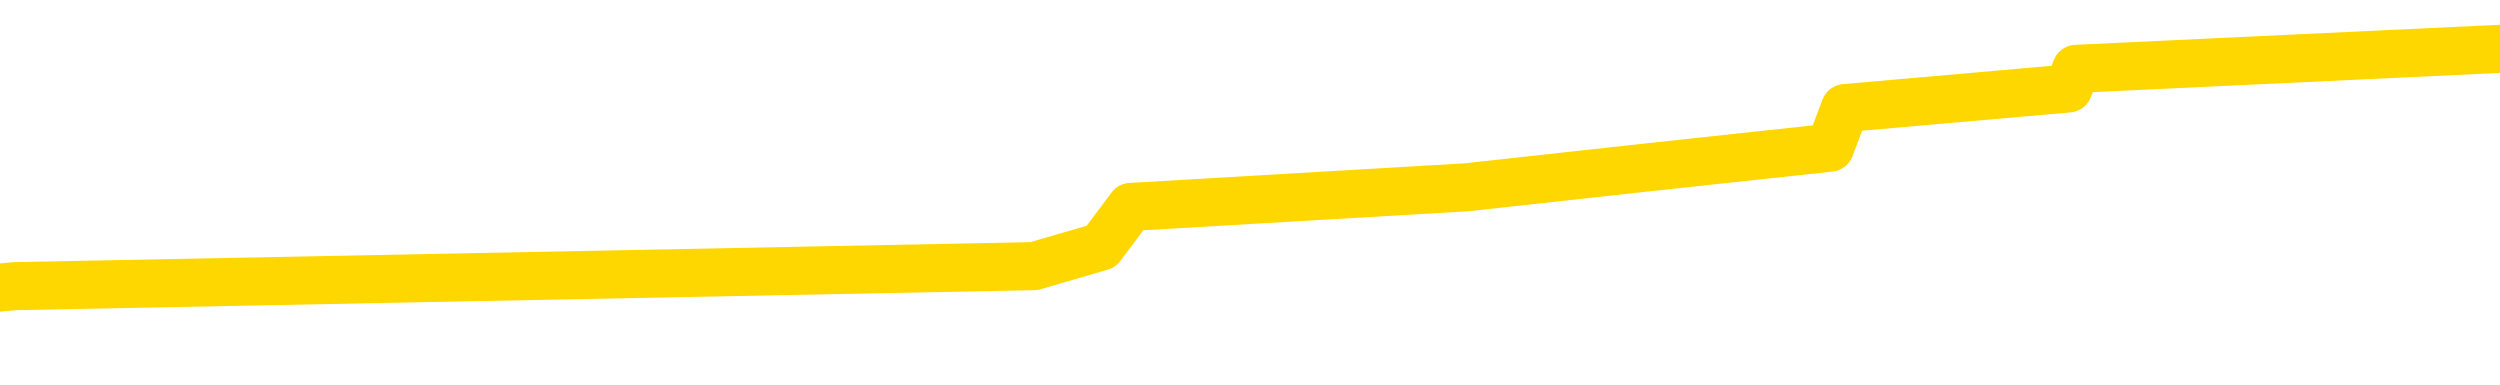 <svg xmlns="http://www.w3.org/2000/svg" version="1.1" viewBox="0 0 6500 1000">
	<path fill="none" stroke="gold" stroke-width="125" stroke-linecap="round" stroke-linejoin="round" d="M0 156316  L-1114011 156316 L-1113826 156265 L-1113336 156162 L-1113043 156111 L-1112731 156008 L-1112497 155957 L-1112444 155854 L-1112384 155751 L-1112231 155700 L-1112191 155597 L-1112058 155546 L-1111765 155495 L-1111225 155495 L-1110615 155443 L-1110567 155443 L-1109927 155392 L-1109893 155392 L-1109368 155392 L-1109235 155341 L-1108845 155238 L-1108517 155135 L-1108400 155032 L-1108188 154930 L-1107471 154930 L-1106901 154878 L-1106794 154878 L-1106620 154827 L-1106398 154724 L-1105997 154673 L-1105971 154570 L-1105043 154467 L-1104956 154365 L-1104873 154262 L-1104803 154159 L-1104506 154108 L-1104354 154005 L-1102464 154057 L-1102363 154057 L-1102101 154057 L-1101807 154108 L-1101666 154005 L-1101417 154005 L-1101381 153954 L-1101223 153902 L-1100759 153800 L-1100506 153748 L-1100294 153646 L-1100043 153594 L-1099694 153543 L-1098767 153440 L-1098673 153337 L-1098262 153286 L-1097091 153183 L-1095902 153132 L-1095810 153029 L-1095783 152927 L-1095516 152824 L-1095218 152721 L-1095089 152618 L-1095051 152516 L-1094237 152516 L-1093853 152567 L-1092792 152618 L-1092731 152618 L-1092466 153646 L-1091995 154621 L-1091802 155597 L-1091539 156573 L-1091202 156522 L-1091066 156470 L-1090611 156419 L-1089867 156368 L-1089850 156316 L-1089685 156214 L-1089616 156214 L-1089100 156162 L-1088072 156162 L-1087875 156111 L-1087387 156060 L-1087025 156008 L-1086616 156008 L-1086231 156060 L-1084527 156060 L-1084429 156060 L-1084357 156060 L-1084296 156060 L-1084112 156008 L-1083775 156008 L-1083135 155957 L-1083058 155906 L-1082996 155906 L-1082810 155854 L-1082730 155854 L-1082553 155803 L-1082534 155751 L-1082304 155751 L-1081916 155700 L-1081027 155700 L-1080988 155649 L-1080900 155597 L-1080872 155495 L-1079864 155443 L-1079714 155341 L-1079690 155289 L-1079557 155238 L-1079518 155186 L-1078259 155135 L-1078201 155135 L-1077662 155084 L-1077609 155084 L-1077563 155084 L-1077167 155032 L-1077028 154981 L-1076828 154930 L-1076681 154930 L-1076517 154930 L-1076240 154981 L-1075881 154981 L-1075329 154930 L-1074684 154878 L-1074425 154776 L-1074271 154724 L-1073870 154673 L-1073830 154621 L-1073710 154570 L-1073648 154621 L-1073634 154621 L-1073540 154621 L-1073247 154570 L-1073096 154365 L-1072765 154262 L-1072688 154159 L-1072612 154108 L-1072385 153954 L-1072319 153851 L-1072091 153748 L-1072038 153646 L-1071874 153594 L-1070868 153543 L-1070685 153492 L-1070134 153440 L-1069741 153337 L-1069343 153286 L-1068493 153183 L-1068415 153132 L-1067836 153081 L-1067394 153081 L-1067153 153029 L-1066996 153029 L-1066595 152927 L-1066575 152927 L-1066130 152875 L-1065724 152824 L-1065589 152721 L-1065413 152618 L-1065277 152516 L-1065027 152413 L-1064027 152362 L-1063945 152310 L-1063809 152259 L-1063771 152208 L-1062881 152156 L-1062665 152105 L-1062222 152053 L-1062104 152002 L-1062048 151951 L-1061371 151951 L-1061271 151899 L-1061242 151899 L-1059901 151848 L-1059495 151797 L-1059455 151745 L-1058527 151694 L-1058429 151643 L-1058296 151591 L-1057892 151540 L-1057865 151488 L-1057772 151437 L-1057556 151386 L-1057145 151283 L-1055991 151180 L-1055700 151078 L-1055671 150975 L-1055063 150923 L-1054813 150821 L-1054793 150769 L-1053864 150718 L-1053812 150615 L-1053690 150564 L-1053673 150461 L-1053517 150410 L-1053341 150307 L-1053205 150256 L-1053148 150204 L-1053040 150153 L-1052955 150102 L-1052722 150050 L-1052647 149999 L-1052338 149948 L-1052221 149896 L-1052051 149845 L-1051960 149794 L-1051857 149794 L-1051834 149742 L-1051757 149742 L-1051659 149639 L-1051292 149588 L-1051187 149537 L-1050684 149485 L-1050232 149434 L-1050194 149383 L-1050170 149331 L-1050129 149280 L-1050000 149229 L-1049899 149177 L-1049458 149126 L-1049176 149074 L-1048583 149023 L-1048453 148972 L-1048179 148869 L-1048026 148818 L-1047873 148766 L-1047788 148664 L-1047710 148612 L-1047524 148561 L-1047473 148561 L-1047446 148510 L-1047366 148458 L-1047343 148407 L-1047060 148304 L-1046456 148201 L-1045460 148150 L-1045162 148099 L-1044429 148047 L-1044184 147996 L-1044094 147945 L-1043517 147893 L-1042818 147842 L-1042066 147790 L-1041748 147739 L-1041365 147636 L-1041288 147585 L-1040653 147534 L-1040468 147482 L-1040380 147482 L-1040251 147482 L-1039938 147431 L-1039888 147380 L-1039746 147328 L-1039725 147277 L-1038757 147225 L-1038211 147174 L-1037733 147174 L-1037672 147174 L-1037349 147174 L-1037327 147123 L-1037265 147123 L-1037055 147071 L-1036978 147020 L-1036923 146969 L-1036901 146917 L-1036861 146866 L-1036846 146815 L-1036088 146763 L-1036072 146712 L-1035273 146661 L-1035120 146609 L-1034215 146558 L-1033709 146506 L-1033479 146404 L-1033438 146404 L-1033323 146352 L-1033146 146301 L-1032392 146352 L-1032257 146301 L-1032093 146250 L-1031775 146198 L-1031599 146096 L-1030577 145993 L-1030553 145890 L-1030302 145839 L-1030089 145736 L-1029455 145685 L-1029217 145582 L-1029185 145479 L-1029007 145376 L-1028926 145274 L-1028837 145222 L-1028772 145120 L-1028332 145017 L-1028309 144966 L-1027768 144914 L-1027512 144863 L-1027017 144812 L-1026140 144760 L-1026103 144709 L-1026050 144657 L-1026009 144606 L-1025892 144555 L-1025616 144503 L-1025408 144401 L-1025211 144298 L-1025188 144195 L-1025138 144092 L-1025098 144041 L-1025021 143990 L-1024423 143887 L-1024363 143836 L-1024260 143784 L-1024105 143733 L-1023473 143682 L-1022793 143630 L-1022490 143527 L-1022143 143476 L-1021945 143425 L-1021897 143322 L-1021577 143271 L-1020949 143219 L-1020803 143168 L-1020766 143117 L-1020708 143065 L-1020632 142963 L-1020390 142963 L-1020302 142911 L-1020208 142860 L-1019914 142808 L-1019780 142757 L-1019720 142706 L-1019683 142603 L-1019411 142603 L-1018405 142552 L-1018229 142500 L-1018178 142500 L-1017886 142449 L-1017693 142346 L-1017360 142295 L-1016854 142243 L-1016292 142141 L-1016277 142038 L-1016260 141987 L-1016160 141884 L-1016045 141781 L-1016006 141678 L-1015968 141627 L-1015903 141627 L-1015875 141576 L-1015736 141627 L-1015443 141627 L-1015393 141627 L-1015288 141627 L-1015023 141576 L-1014558 141524 L-1014414 141524 L-1014359 141422 L-1014302 141370 L-1014111 141319 L-1013746 141268 L-1013531 141268 L-1013337 141268 L-1013279 141268 L-1013220 141165 L-1013066 141114 L-1012796 141062 L-1012366 141319 L-1012351 141319 L-1012274 141268 L-1012210 141216 L-1012080 140857 L-1012057 140805 L-1011773 140754 L-1011725 140703 L-1011670 140651 L-1011208 140600 L-1011169 140600 L-1011129 140549 L-1010938 140497 L-1010458 140446 L-1009971 140394 L-1009954 140343 L-1009916 140292 L-1009660 140240 L-1009582 140138 L-1009353 140086 L-1009337 139984 L-1009042 139881 L-1008600 139829 L-1008153 139778 L-1007648 139727 L-1007495 139675 L-1007208 139624 L-1007168 139521 L-1006837 139470 L-1006615 139419 L-1006098 139316 L-1006022 139265 L-1005774 139162 L-1005580 139059 L-1005520 139008 L-1004743 138956 L-1004669 138956 L-1004439 138905 L-1004422 138905 L-1004360 138854 L-1004165 138802 L-1003701 138802 L-1003677 138751 L-1003548 138751 L-1002247 138751 L-1002230 138751 L-1002153 138700 L-1002059 138700 L-1001842 138700 L-1001690 138648 L-1001512 138700 L-1001458 138751 L-1001171 138802 L-1001131 138802 L-1000761 138802 L-1000321 138802 L-1000138 138802 L-999817 138751 L-999522 138751 L-999076 138648 L-999004 138597 L-998542 138494 L-998104 138443 L-997922 138391 L-996468 138289 L-996336 138237 L-995879 138135 L-995653 138083 L-995266 137980 L-994750 137878 L-993796 137775 L-993001 137672 L-992327 137621 L-991901 137518 L-991590 137467 L-991360 137313 L-990677 137159 L-990664 137005 L-990454 136799 L-990432 136748 L-990258 136645 L-989308 136594 L-989040 136491 L-988224 136440 L-987914 136337 L-987876 136286 L-987819 136183 L-987202 136131 L-986564 136029 L-984938 135977 L-984264 135926 L-983622 135926 L-983545 135926 L-983488 135926 L-983453 135926 L-983424 135875 L-983312 135772 L-983295 135721 L-983272 135669 L-983118 135618 L-983065 135515 L-982987 135464 L-982868 135412 L-982770 135361 L-982653 135310 L-982383 135207 L-982113 135156 L-982096 135053 L-981896 135002 L-981749 134899 L-981522 134847 L-981388 134796 L-981080 134745 L-981020 134693 L-980666 134591 L-980318 134539 L-980217 134488 L-980153 134385 L-980093 134334 L-979708 134231 L-979327 134180 L-979223 134128 L-978963 134077 L-978692 133974 L-978533 133923 L-978500 133872 L-978438 133820 L-978297 133769 L-978113 133718 L-978068 133666 L-977780 133666 L-977764 133615 L-977531 133615 L-977470 133563 L-977432 133563 L-976852 133512 L-976718 133461 L-976695 133255 L-976677 132896 L-976659 132485 L-976643 132074 L-976619 131663 L-976603 131355 L-976581 130995 L-976565 130636 L-976542 130430 L-976525 130225 L-976503 130071 L-976486 129968 L-976437 129814 L-976365 129660 L-976331 129403 L-976307 129198 L-976271 128992 L-976230 128787 L-976193 128684 L-976177 128479 L-976153 128325 L-976116 128222 L-976099 128068 L-976076 127965 L-976058 127862 L-976039 127760 L-976023 127657 L-975994 127503 L-975968 127349 L-975923 127297 L-975906 127195 L-975864 127143 L-975816 127041 L-975746 126938 L-975730 126835 L-975714 126732 L-975652 126681 L-975613 126630 L-975574 126578 L-975408 126527 L-975343 126476 L-975327 126424 L-975282 126322 L-975224 126270 L-975011 126219 L-974978 126167 L-974936 126116 L-974858 126065 L-974320 126013 L-974242 125962 L-974138 125859 L-974049 125808 L-973873 125757 L-973522 125705 L-973366 125654 L-972929 125602 L-972772 125551 L-972642 125500 L-971938 125397 L-971737 125346 L-970776 125243 L-970294 125192 L-970195 125192 L-970103 125140 L-969858 125089 L-969785 125038 L-969342 124935 L-969246 124883 L-969231 124832 L-969214 124781 L-969190 124729 L-968724 124678 L-968507 124627 L-968367 124575 L-968073 124524 L-967985 124473 L-967943 124421 L-967914 124370 L-967741 124318 L-967682 124267 L-967606 124216 L-967525 124164 L-967456 124164 L-967146 124113 L-967061 124062 L-966847 124010 L-966812 123959 L-966129 123908 L-966030 123856 L-965825 123805 L-965779 123753 L-965500 123702 L-965438 123651 L-965421 123548 L-965343 123497 L-965035 123394 L-965010 123343 L-964957 123240 L-964934 123189 L-964811 123137 L-964676 123034 L-964431 122983 L-964306 122983 L-963659 122932 L-963643 122932 L-963618 122932 L-963438 122829 L-963362 122778 L-963270 122726 L-962842 122675 L-962426 122624 L-962033 122521 L-961955 122469 L-961936 122418 L-961572 122367 L-961336 122315 L-961108 122264 L-960795 122213 L-960717 122161 L-960636 122059 L-960458 121956 L-960442 121904 L-960177 121802 L-960097 121750 L-959867 121699 L-959641 121648 L-959325 121648 L-959150 121596 L-958789 121596 L-958397 121545 L-958328 121442 L-958264 121391 L-958123 121288 L-958072 121237 L-957970 121134 L-957468 121083 L-957271 121031 L-957024 120980 L-956839 120929 L-956539 120877 L-956463 120826 L-956297 120723 L-955413 120672 L-955384 120569 L-955261 120466 L-954682 120415 L-954604 120364 L-953891 120364 L-953579 120364 L-953366 120364 L-953349 120364 L-952963 120364 L-952438 120261 L-951991 120210 L-951662 120158 L-951509 120107 L-951183 120107 L-951005 120055 L-950923 120055 L-950717 119953 L-950542 119901 L-949613 119850 L-948723 119799 L-948684 119747 L-948456 119747 L-948077 119696 L-947289 119645 L-947055 119593 L-946979 119542 L-946622 119491 L-946050 119388 L-945783 119336 L-945397 119285 L-945293 119285 L-945123 119285 L-944505 119285 L-944293 119285 L-943985 119285 L-943932 119234 L-943805 119182 L-943752 119131 L-943632 119080 L-943296 118977 L-942337 118926 L-942206 118823 L-942004 118771 L-941373 118720 L-941061 118669 L-940647 118617 L-940620 118566 L-940475 118515 L-940055 118463 L-938722 118463 L-938675 118412 L-938547 118309 L-938530 118258 L-937952 118155 L-937746 118104 L-937717 118052 L-937676 118001 L-937618 117950 L-937581 117898 L-937502 117847 L-937360 117796 L-936905 117744 L-936787 117693 L-936502 117642 L-936129 117590 L-936033 117539 L-935706 117487 L-935352 117436 L-935182 117385 L-935134 117333 L-935025 117282 L-934936 117231 L-934908 117179 L-934832 117077 L-934529 117025 L-934495 116922 L-934423 116871 L-934055 116820 L-933720 116768 L-933639 116768 L-933419 116717 L-933248 116666 L-933220 116614 L-932723 116563 L-932174 116460 L-931293 116409 L-931195 116306 L-931118 116255 L-930843 116203 L-930596 116101 L-930522 116049 L-930460 115947 L-930342 115895 L-930299 115844 L-930189 115793 L-930112 115690 L-929412 115638 L-929166 115587 L-929126 115536 L-928970 115484 L-928371 115484 L-928144 115484 L-928052 115484 L-927577 115484 L-926979 115382 L-926460 115330 L-926439 115279 L-926293 115228 L-925973 115228 L-925431 115228 L-925199 115228 L-925029 115228 L-924542 115176 L-924315 115125 L-924230 115073 L-923884 115022 L-923558 115022 L-923035 114971 L-922707 114919 L-922107 114868 L-921909 114765 L-921857 114714 L-921817 114663 L-921535 114611 L-920851 114508 L-920541 114457 L-920516 114354 L-920325 114303 L-920102 114252 L-920016 114200 L-919352 114098 L-919328 114046 L-919106 113944 L-918776 113892 L-918424 113789 L-918219 113738 L-917987 113635 L-917729 113584 L-917539 113481 L-917492 113430 L-917265 113379 L-917230 113327 L-917074 113276 L-916860 113224 L-916686 113173 L-916595 113122 L-916318 113070 L-916074 113019 L-915759 112968 L-915333 112968 L-915295 112968 L-914812 112968 L-914579 112968 L-914367 112916 L-914141 112865 L-913591 112865 L-913344 112814 L-912510 112814 L-912454 112762 L-912432 112711 L-912274 112659 L-911813 112608 L-911772 112557 L-911432 112454 L-911299 112403 L-911076 112351 L-910504 112300 L-910032 112249 L-909837 112197 L-909645 112146 L-909455 112095 L-909353 112043 L-908985 111992 L-908939 111940 L-908857 111889 L-907564 111838 L-907515 111786 L-907247 111786 L-907102 111786 L-906551 111786 L-906434 111735 L-906353 111684 L-905993 111632 L-905770 111581 L-905488 111530 L-905159 111427 L-904651 111375 L-904539 111324 L-904460 111273 L-904296 111221 L-904001 111221 L-903533 111221 L-903336 111273 L-903286 111273 L-902636 111221 L-902514 111170 L-902060 111170 L-902024 111119 L-901556 111067 L-901445 111016 L-901429 110965 L-901213 110965 L-901032 110913 L-900500 110913 L-899470 110913 L-899271 110862 L-898813 110810 L-897864 110708 L-897766 110656 L-897412 110554 L-897351 110502 L-897337 110451 L-897301 110400 L-896932 110348 L-896812 110297 L-896570 110246 L-896406 110194 L-896219 110143 L-896098 110091 L-895027 109989 L-894169 109937 L-893957 109835 L-893860 109783 L-893686 109681 L-893352 109629 L-893280 109578 L-893223 109526 L-893047 109526 L-892659 109475 L-892423 109424 L-892312 109372 L-892195 109321 L-891214 109270 L-891189 109218 L-890594 109116 L-890562 109116 L-890413 109064 L-890129 109013 L-889217 109013 L-888271 109013 L-888118 108961 L-888016 108961 L-887884 108910 L-887741 108859 L-887715 108807 L-887600 108756 L-887382 108705 L-886700 108653 L-886571 108602 L-886268 108551 L-886028 108448 L-885695 108397 L-885056 108345 L-884714 108242 L-884652 108191 L-884497 108191 L-883575 108191 L-883105 108191 L-883061 108191 L-883048 108140 L-883007 108088 L-882985 108037 L-882958 107986 L-882814 107934 L-882392 107883 L-882056 107883 L-881865 107832 L-881437 107832 L-881249 107780 L-880860 107677 L-880326 107626 L-879953 107575 L-879931 107575 L-879681 107523 L-879563 107472 L-879487 107421 L-879352 107369 L-879312 107318 L-879232 107267 L-878838 107215 L-878342 107164 L-878230 107061 L-878057 107010 L-877749 106958 L-877301 106907 L-876978 106856 L-876836 106753 L-876409 106650 L-876255 106548 L-876200 106445 L-875386 106393 L-875367 106342 L-874995 106291 L-874938 106291 L-873809 106239 L-873741 106239 L-873183 106188 L-872988 106137 L-872852 106085 L-872618 106034 L-872271 105983 L-872237 105880 L-872201 105828 L-872133 105726 L-871784 105674 L-871612 105623 L-871127 105572 L-871111 105520 L-870786 105469 L-870628 105418 L-869487 105315 L-869463 105263 L-869271 105161 L-869077 105109 L-868827 105058 L-868810 105007 L-867790 104955 L-867492 104904 L-867417 104853 L-867280 104750 L-867105 104699 L-866528 104596 L-866312 104544 L-866249 104493 L-866118 104442 L-866081 104339 L-865558 104288 L-865420 124524 L-865406 124524 L-865383 124524 L-865362 124524 L-865135 104236 L-864359 104236 L-864318 104236 L-863950 104236 L-863872 104185 L-863820 104134 L-863147 104082 L-862404 104031 L-861979 104031 L-861532 103979 L-860470 103928 L-860158 103825 L-859748 103825 L-859676 103774 L-859152 103774 L-859057 103774 L-859040 103774 L-858595 103723 L-858409 103620 L-857629 103517 L-856957 103466 L-856545 103312 L-856313 103209 L-856172 103158 L-856091 103055 L-856070 103004 L-855994 103004 L-855866 102952 L-855549 103004 L-855325 103004 L-855000 102952 L-854938 102952 L-854568 102952 L-854535 102952 L-854326 102952 L-853658 102952 L-853581 102952 L-853423 102850 L-853312 102850 L-852986 102798 L-852831 102747 L-852490 102747 L-852433 102644 L-852095 102541 L-851891 102490 L-851838 102387 L-850462 102336 L-850332 102285 L-849899 102233 L-849578 102182 L-848751 102079 L-848627 102028 L-847896 101925 L-847741 101822 L-847700 101771 L-847646 101720 L-847623 101668 L-847509 101617 L-847213 101565 L-846923 101514 L-846868 101463 L-846748 101411 L-846717 101360 L-846618 101309 L-846174 101309 L-846022 101257 L-845187 101257 L-844645 101206 L-844310 101206 L-844295 101155 L-844219 101103 L-844103 101052 L-843908 101001 L-843644 100949 L-842809 100898 L-842713 100846 L-842191 100795 L-842150 100744 L-842050 100692 L-841222 100692 L-841087 100641 L-840748 100641 L-840194 100590 L-839815 100538 L-839652 100487 L-839342 100436 L-838529 100384 L-838223 100333 L-837955 100333 L-837633 100333 L-837312 100384 L-837037 100384 L-836208 100281 L-836113 100230 L-836021 100076 L-835916 99922 L-835529 99768 L-835049 99665 L-835033 99614 L-834914 99562 L-834546 99460 L-834451 99408 L-833617 99306 L-833540 99254 L-833241 99203 L-833150 99152 L-832743 99049 L-832633 98946 L-831933 98895 L-831460 98843 L-831400 98792 L-831181 98689 L-830908 98638 L-830795 98587 L-829767 98535 L-829381 98484 L-829361 98432 L-829028 98381 L-828783 98330 L-828350 98278 L-828240 98227 L-828122 98176 L-827670 98073 L-827080 98022 L-826744 97970 L-824851 97919 L-824737 97816 L-824525 97765 L-823207 97713 L-823100 86157 L-823034 74755 L-822998 64226 L-822936 64226 L-822437 75680 L-821762 86979 L-821740 97405 L-821470 97303 L-820501 97303 L-819812 97251 L-819650 97200 L-819109 97148 L-819020 97097 L-818000 97046 L-817053 96943 L-816687 96994 L-816584 97046 L-815996 97046 L-815937 97046 L-815836 96994 L-815396 96892 L-815288 96840 L-814847 96789 L-813847 96635 L-813590 96481 L-813488 96327 L-813357 96224 L-812991 96121 L-812410 96019 L-812379 95967 L-812063 95916 L-810080 95864 L-809965 95813 L-809897 95813 L-809538 95762 L-807920 95710 L-807742 95710 L-807598 95710 L-806776 95762 L-806723 95813 L-806668 95813 L-806234 95813 L-805254 95864 L-805180 95864 L-804095 95813 L-803882 95813 L-803166 95710 L-802777 95659 L-802559 95556 L-802239 95454 L-801745 95351 L-801618 95299 L-801389 95197 L-801156 95094 L-801097 95043 L-800808 94991 L-800536 94889 L-799506 94837 L-797841 94786 L-797421 94734 L-797284 94683 L-797128 94683 L-796823 94632 L-796595 94529 L-796436 94478 L-796277 94375 L-796108 94272 L-796060 94221 L-796007 94170 L-795985 94170 L-795599 94118 L-795350 94118 L-795079 94118 L-794918 94118 L-794829 94118 L-793170 94118 L-793005 94170 L-792625 94118 L-792165 94118 L-791555 94015 L-790462 93964 L-790031 93913 L-790000 93861 L-789937 93810 L-789920 93759 L-788216 93707 L-788174 93656 L-787708 93605 L-787521 93553 L-787489 93450 L-786893 93399 L-786844 93348 L-786521 93296 L-786470 93245 L-786260 93194 L-786242 93142 L-785976 93040 L-785923 92988 L-785454 92937 L-784943 92834 L-784865 92834 L-784571 92783 L-784554 92731 L-784515 92680 L-784444 92629 L-784287 92577 L-783341 92577 L-783285 92577 L-782764 92577 L-782571 92526 L-782470 92526 L-782245 92475 L-781735 92475 L-781347 93861 L-781277 93861 L-780929 93810 L-780572 93759 L-779443 92269 L-779391 92166 L-779165 92115 L-779132 92064 L-779007 91961 L-778908 91961 L-778643 91961 L-777903 92012 L-777324 92012 L-777031 92012 L-776325 92012 L-776146 91961 L-776123 91961 L-775487 91910 L-775176 91858 L-774779 91858 L-774750 91807 L-774729 91756 L-774575 91704 L-773890 91704 L-773873 91704 L-773533 91704 L-773261 91653 L-773224 91601 L-773168 91499 L-773146 91447 L-773074 91396 L-772742 91345 L-772636 91293 L-772607 91191 L-772409 91139 L-772256 91088 L-771388 91036 L-770825 90934 L-770809 90934 L-770708 90882 L-770606 90934 L-770459 90934 L-770381 90934 L-770343 90882 L-770288 90831 L-770214 90780 L-770070 90728 L-769588 90728 L-769183 90677 L-768317 90728 L-768297 90728 L-768039 90728 L-767963 90728 L-767934 90677 L-767923 90574 L-767906 90523 L-767613 90472 L-767574 90420 L-767502 90369 L-767428 90317 L-767223 90266 L-767063 90112 L-766762 89958 L-766684 89752 L-766667 89598 L-766451 89496 L-766220 89496 L-766110 89547 L-765740 89598 L-765582 89598 L-765350 89598 L-765182 89598 L-765037 89547 L-764905 89496 L-763629 89393 L-763225 89290 L-763165 89239 L-763048 89136 L-762623 89085 L-762607 88982 L-762545 88931 L-762272 88828 L-762160 88777 L-761877 88674 L-761600 88623 L-761175 88520 L-761153 88468 L-761074 88417 L-760949 88366 L-760362 88314 L-759971 88263 L-759636 88212 L-759046 88160 L-758944 88160 L-758774 88109 L-758637 88109 L-757810 88058 L-756624 88006 L-756588 87955 L-756533 87955 L-756312 87903 L-756107 87903 L-755953 87903 L-755696 87852 L-755620 87801 L-755077 87749 L-755040 87698 L-754792 87647 L-754404 87595 L-753578 87544 L-753220 87493 L-752910 87493 L-752652 87441 L-752428 87390 L-752022 87338 L-751905 87287 L-751722 87236 L-751669 87236 L-751480 87184 L-751310 87133 L-751281 87082 L-751000 87030 L-750690 86979 L-750552 86928 L-750242 86876 L-750048 86876 L-750033 86825 L-749314 86825 L-749180 86722 L-748882 86671 L-748792 86619 L-748191 86619 L-748153 86568 L-748074 86517 L-747454 86465 L-747303 86363 L-747262 86311 L-746951 86260 L-746760 86209 L-746567 86106 L-746511 86003 L-746202 85952 L-746150 85900 L-746095 85952 L-746070 85952 L-745945 85952 L-745134 85900 L-745058 85849 L-744517 85798 L-744248 85746 L-743589 85695 L-742681 85644 L-742440 85592 L-741908 85541 L-741691 85489 L-740583 85541 L-740533 85541 L-739757 85541 L-739209 85489 L-739098 85438 L-738946 85335 L-738890 85284 L-738725 85233 L-738348 85181 L-737900 85130 L-737845 85079 L-737691 85027 L-737011 84976 L-736791 84925 L-736273 84873 L-735424 84770 L-735408 84719 L-733617 84668 L-733063 84616 L-732945 84565 L-731940 84514 L-731903 84462 L-731670 84462 L-731578 84462 L-731538 84462 L-731206 84411 L-730854 84360 L-730589 84257 L-730302 84205 L-729991 84103 L-729737 84000 L-729643 83949 L-729153 83897 L-728946 83846 L-728380 83795 L-728266 83846 L-727915 83795 L-727864 83795 L-727823 83795 L-727220 83692 L-726486 83589 L-725905 83486 L-725669 83384 L-725129 83230 L-724977 83127 L-724475 83076 L-724265 82973 L-724242 82973 L-724183 82921 L-723221 82921 L-723043 82870 L-722601 82819 L-722577 82716 L-722422 82665 L-722340 82665 L-722190 82716 L-721543 82716 L-721493 82665 L-720373 82613 L-719389 82562 L-719328 82511 L-718607 82459 L-717742 82408 L-717363 82356 L-717145 82356 L-716385 82305 L-716333 82254 L-716024 82151 L-715173 82151 L-714979 82100 L-714803 82048 L-714578 82048 L-714452 81997 L-714260 81997 L-714027 81946 L-713857 81997 L-713571 81946 L-713292 81946 L-713209 81894 L-713038 81843 L-713022 81740 L-712867 81689 L-712828 81637 L-712053 81586 L-711976 81586 L-711744 81483 L-711317 81432 L-710972 81381 L-710389 81329 L-710120 81329 L-709861 81329 L-709732 81227 L-709715 81175 L-709601 81124 L-709578 81072 L-709344 81021 L-709308 80970 L-707991 80970 L-707936 80918 L-707257 80816 L-706684 80816 L-706559 80816 L-706406 80816 L-706329 80816 L-706017 80713 L-705744 80662 L-705655 80559 L-705553 80559 L-704625 80507 L-704549 80507 L-704185 80507 L-704160 80456 L-704124 80405 L-703348 80302 L-703256 80251 L-703116 80199 L-702715 80148 L-702453 80148 L-702210 80199 L-701995 80148 L-701915 80148 L-701839 80148 L-701762 80148 L-701575 80199 L-701509 80199 L-701259 80199 L-701204 80148 L-701067 80097 L-700987 79994 L-700874 79942 L-700650 79891 L-700486 79840 L-700445 79788 L-700276 79737 L-699905 79686 L-699890 79634 L-699774 79583 L-699053 79532 L-699017 79480 L-698884 79480 L-698536 79429 L-698125 79429 L-698089 79429 L-698011 79378 L-697972 79326 L-697608 79275 L-697403 79223 L-697388 79172 L-697043 79121 L-696694 79121 L-696369 79121 L-696267 79069 L-696114 79069 L-695920 79018 L-695688 79018 L-695596 79018 L-695440 79018 L-695363 79018 L-695322 78967 L-695209 78915 L-695185 78864 L-694935 78864 L-694796 78761 L-694218 78607 L-693390 78504 L-692902 78402 L-692781 78350 L-692742 78299 L-692729 78248 L-692577 78145 L-692476 78042 L-692243 77991 L-691853 77888 L-691549 77837 L-691533 77785 L-691362 77734 L-691124 77631 L-690527 77631 L-689923 77580 L-689884 77580 L-689843 77580 L-689690 77529 L-689637 77477 L-689575 77426 L-689506 77374 L-689452 77272 L-689427 77220 L-689380 77169 L-689285 77066 L-689148 77015 L-688995 76964 L-688863 76912 L-688822 76912 L-688786 76861 L-688724 76809 L-688451 76707 L-688137 76655 L-688096 76553 L-688011 76501 L-687833 76450 L-687596 76399 L-687238 76347 L-687208 76296 L-686639 76244 L-686516 76193 L-686280 76142 L-686258 76142 L-685976 76090 L-685691 76090 L-685435 76090 L-684863 76039 L-684567 75988 L-684491 75936 L-683792 75885 L-683714 75834 L-683679 75782 L-683653 75731 L-683601 75628 L-683407 75577 L-683267 75474 L-683231 75423 L-683191 75371 L-682595 75320 L-682363 75269 L-682080 75628 L-682025 75936 L-681951 76296 L-681873 76604 L-681637 76501 L-681393 76450 L-681258 76399 L-681151 76347 L-681071 76296 L-680684 76193 L-680557 76142 L-680405 76090 L-680367 76039 L-680221 75988 L-679999 75936 L-679826 75885 L-679757 75834 L-678935 75731 L-678919 75731 L-678624 75680 L-677837 75628 L-677527 75628 L-677381 75577 L-677153 75525 L-676952 75423 L-676015 75371 L-675978 75320 L-675955 75269 L-675915 75166 L-675646 75115 L-675049 75063 L-674986 75012 L-674950 74960 L-674933 74909 L-674238 74909 L-674037 74909 L-674005 74909 L-673672 74909 L-673564 74858 L-672939 74755 L-672435 74704 L-672398 74601 L-671956 74601 L-671859 74550 L-671701 74550 L-671387 74550 L-671375 74550 L-670935 74601 L-670453 74652 L-670324 74652 L-670004 74652 L-669935 74601 L-669631 74601 L-669455 74550 L-669262 74498 L-669019 74395 L-668821 74293 L-668796 74190 L-668218 74139 L-668148 74087 L-667738 74036 L-667684 73985 L-667638 73933 L-667274 73882 L-667127 73831 L-666922 73779 L-666826 73779 L-666671 73728 L-666609 73676 L-666461 73574 L-666361 73522 L-665804 73522 L-665782 73625 L-665610 73676 L-665068 73728 L-665007 73728 L-664953 73625 L-664924 73522 L-664853 73471 L-664837 73368 L-664773 73317 L-664737 73214 L-664582 73163 L-664256 73111 L-663690 73060 L-663676 73009 L-663614 72906 L-663512 72803 L-663466 72803 L-663223 72752 L-662801 72752 L-662647 72752 L-660905 72649 L-660363 72598 L-659420 72546 L-659011 72495 L-658469 72392 L-658273 72341 L-658104 72290 L-657809 72238 L-657694 72187 L-657679 72187 L-657524 72136 L-657384 72084 L-657308 71982 L-657176 71982 L-656828 71982 L-656457 72033 L-655859 72033 L-655683 72033 L-655527 71982 L-655258 71930 L-655107 71930 L-654816 72084 L-654792 72187 L-654709 72290 L-654481 72392 L-653782 72341 L-653655 72290 L-653224 72238 L-653130 72187 L-651925 72187 L-651876 72136 L-651582 72136 L-651179 72084 L-650903 71982 L-650884 71930 L-650766 71879 L-650690 71827 L-650508 71776 L-650028 71725 L-649577 71622 L-649167 71571 L-649136 71519 L-648718 71468 L-648604 71468 L-648486 71468 L-648471 71468 L-648276 71417 L-648255 71314 L-648023 71262 L-647579 71211 L-647260 71108 L-646795 71108 L-646630 71057 L-646475 71006 L-646319 71006 L-645866 71006 L-645547 71006 L-645492 71057 L-645121 71057 L-645083 71108 L-644756 71108 L-644640 71057 L-644541 71006 L-644215 70903 L-643828 70852 L-643567 70800 L-643209 70697 L-642952 70646 L-640782 70595 L-640733 70543 L-640710 70492 L-640299 70492 L-640237 70492 L-640167 70543 L-639936 70543 L-639625 70492 L-639322 70389 L-639278 70338 L-638970 70287 L-638837 70235 L-638620 70184 L-637908 70133 L-637753 70133 L-637615 70081 L-637466 70081 L-637445 70081 L-637251 70030 L-637225 69978 L-637134 69927 L-637112 69876 L-637096 69824 L-636996 69773 L-636067 69722 L-635609 69722 L-634517 69619 L-634095 69619 L-633691 69568 L-633652 69516 L-633399 69465 L-632624 69362 L-632608 69311 L-632583 69259 L-632390 69208 L-631654 69157 L-631385 69105 L-631344 69054 L-630945 68951 L-630920 68900 L-630131 68848 L-629451 68797 L-628080 68746 L-627810 68694 L-627761 68643 L-627224 68540 L-627191 68489 L-627089 68386 L-626765 68335 L-626686 68284 L-626417 68284 L-625504 68232 L-625366 68232 L-625117 68129 L-624571 68129 L-624149 68078 L-623956 68027 L-623941 68027 L-623803 67924 L-623709 67873 L-623582 67821 L-623322 67770 L-623297 67667 L-623206 67616 L-622896 67564 L-622835 67513 L-622718 67513 L-622369 67513 L-621558 67513 L-621327 67410 L-620498 67410 L-620266 67308 L-620049 67256 L-619530 67256 L-618892 67205 L-618476 67154 L-618154 67102 L-617673 67051 L-617247 67051 L-617186 67000 L-616838 67000 L-616797 66948 L-616783 66897 L-616684 66794 L-616638 66794 L-616153 66743 L-615352 66743 L-615017 66743 L-613936 66691 L-613456 66640 L-613433 66589 L-613293 66537 L-612737 66486 L-612041 66435 L-611732 66383 L-611510 66332 L-611405 66280 L-611303 66178 L-610631 66126 L-610537 66075 L-610515 66075 L-610438 66024 L-610260 66024 L-610088 66024 L-609907 65972 L-609894 65921 L-609818 65870 L-609653 65818 L-609138 65767 L-609123 65715 L-608982 65715 L-608620 65664 L-608595 65664 L-608465 65613 L-608440 65561 L-608078 65510 L-607553 65407 L-607459 65356 L-607243 65253 L-607150 65202 L-607125 65151 L-606661 65099 L-606584 65099 L-606182 65048 L-605731 65048 L-604479 64996 L-604441 64945 L-604009 64894 L-603976 64842 L-603257 64791 L-603081 64740 L-602946 64688 L-602639 64637 L-602584 64586 L-602559 64483 L-602543 64380 L-602368 64329 L-602179 64277 L-601671 64277 L-601297 63866 L-600959 63404 L-600920 62993 L-600201 62634 L-600108 62582 L-600069 62531 L-599527 62531 L-599504 62480 L-599102 62428 L-598676 62377 L-598405 62377 L-598226 62326 L-597980 62223 L-597956 62172 L-597900 62069 L-597283 62017 L-596780 61966 L-596393 61966 L-595774 62017 L-595558 62017 L-595403 62069 L-594111 61966 L-594011 61915 L-593569 61812 L-593238 61761 L-592937 61658 L-592695 61607 L-591960 61504 L-591381 61453 L-590551 61401 L-590451 61350 L-589893 61298 L-589755 61247 L-588114 61196 L-588053 61196 L-587959 61196 L-586992 61196 L-586814 61144 L-586527 61144 L-586310 61144 L-586231 61093 L-585960 61093 L-585845 61042 L-585692 60990 L-585381 60939 L-585303 60888 L-585212 60888 L-585135 60836 L-585018 60836 L-584839 60785 L-584747 60733 L-584709 60682 L-584206 60682 L-583987 60631 L-583858 60631 L-583703 60579 L-583648 60528 L-583524 60528 L-583139 60477 L-582630 60425 L-582558 60374 L-582078 60323 L-582001 60271 L-581900 60271 L-581667 60220 L-581202 60220 L-580972 60220 L-580956 60220 L-580724 60220 L-580569 60220 L-580507 60220 L-580314 60168 L-580044 60066 L-579292 60014 L-578339 60014 L-578303 59963 L-578078 59963 L-577638 59963 L-577357 59860 L-577009 59809 L-575940 59758 L-575012 59758 L-574881 59758 L-574835 59758 L-574765 59706 L-574611 59706 L-574533 59604 L-574360 59501 L-573925 59398 L-573721 59347 L-573660 59244 L-573078 59193 L-572924 59090 L-572808 59039 L-572768 58987 L-572598 58936 L-572461 58884 L-572251 58782 L-572173 58730 L-572150 58679 L-571941 58576 L-571531 58525 L-571507 58474 L-571283 58422 L-571138 58371 L-571103 58319 L-571090 58268 L-571067 58217 L-570834 58165 L-570649 58114 L-570431 58063 L-570406 58011 L-569717 57960 L-569613 57909 L-569578 57857 L-569557 57806 L-569363 57755 L-569310 57703 L-569193 57600 L-569111 57600 L-569000 57549 L-568686 57498 L-568226 57446 L-567971 57395 L-567737 57292 L-567607 57241 L-567255 57190 L-567196 57138 L-567043 57087 L-566471 56984 L-566384 56933 L-566231 56830 L-565935 56727 L-565565 56625 L-565262 56522 L-565185 56470 L-564781 56419 L-564612 56419 L-564468 56419 L-563928 56419 L-563868 56419 L-563852 56316 L-563686 56265 L-563480 56214 L-563405 56214 L-563312 56162 L-562903 56111 L-562887 56060 L-562863 56060 L-562670 56008 L-562594 56470 L-562423 56933 L-562361 57344 L-562345 57806 L-561831 57755 L-561610 57703 L-560991 57600 L-560737 57549 L-560543 57498 L-560504 57446 L-560430 57446 L-560365 57446 L-559715 57446 L-559676 57498 L-559502 57498 L-559436 57498 L-558762 57498 L-558373 57395 L-558111 57344 L-557873 57292 L-557795 57190 L-557780 57087 L-557578 57035 L-557207 56933 L-556982 56881 L-556346 56830 L-556326 56830 L-555939 56779 L-555845 56779 L-555787 56727 L-555511 56676 L-555202 56676 L-555125 56625 L-554273 56676 L-553931 56933 L-553494 57241 L-553060 57498 L-552565 57755 L-552415 57703 L-552147 57755 L-550909 57806 L-550852 57909 L-549088 57960 L-548898 57909 L-547888 57857 L-547737 57806 L-547361 57909 L-547040 58011 L-546435 58114 L-546365 58217 L-546188 58165 L-545360 58114 L-545221 58063 L-544834 58011 L-544650 57960 L-544606 57909 L-544486 57857 L-544276 57806 L-543829 57703 L-543481 57652 L-543349 57600 L-542940 57549 L-542589 57549 L-542304 57498 L-542111 57446 L-541956 57446 L-541792 57395 L-541724 57344 L-541624 57344 L-541390 57292 L-541274 57292 L-541221 57241 L-540679 57241 L-540215 57190 L-539033 57190 L-538899 57190 L-538875 57190 L-538822 57190 L-538154 57190 L-537120 57087 L-536926 57035 L-536746 56984 L-536594 56984 L-536554 56933 L-536539 56933 L-536477 56881 L-536152 56830 L-534992 56779 L-534798 56727 L-534621 56676 L-533507 56625 L-532647 56573 L-532541 56573 L-532067 56522 L-531875 56522 L-529553 56470 L-529475 56419 L-529354 56316 L-529320 56265 L-529282 56162 L-529188 56008 L-528972 55906 L-528391 55803 L-528005 55751 L-527232 55700 L-527154 55649 L-526457 55649 L-525915 55649 L-525874 55597 L-525744 55597 L-525280 55546 L-525242 55495 L-525107 55443 L-524739 55392 L-524709 55341 L-524559 55341 L-524158 55289 L-522334 55341 L-521527 55289 L-520809 55289 L-520792 55289 L-520478 55186 L-519917 55135 L-519415 55084 L-518896 55032 L-518875 54981 L-517131 54930 L-516962 54878 L-516766 54827 L-515872 54776 L-515354 54673 L-515143 54621 L-514885 54570 L-514176 54519 L-513226 54467 L-512568 54416 L-512528 54313 L-512242 54262 L-512159 54211 L-512064 54211 L-511932 54159 L-511855 54159 L-511120 54159 L-510782 54108 L-510733 54159 L-510477 54159 L-510191 54108 L-509765 54108 L-509185 54057 L-508926 54057 L-508775 54005 L-508527 54005 L-508489 54005 L-507692 53954 L-507654 53902 L-507477 53902 L-507068 53800 L-506839 53800 L-506763 53800 L-506632 53800 L-506515 53748 L-506167 53697 L-506104 53646 L-505951 53594 L-505211 53543 L-505099 53492 L-504929 53440 L-504890 53389 L-504595 53389 L-504194 53389 L-504018 53389 L-503923 53389 L-503614 53337 L-502812 53286 L-502354 53183 L-501834 53132 L-501345 53081 L-500650 53029 L-499603 52978 L-499334 52978 L-499280 52927 L-499120 52927 L-498868 52927 L-498622 52875 L-498543 52824 L-498329 52721 L-498017 52670 L-497554 52567 L-497539 52516 L-497243 52516 L-497230 52464 L-496239 52413 L-495566 52362 L-495231 52259 L-494615 52259 L-494478 52208 L-493839 52156 L-493709 52105 L-492758 52002 L-492659 51899 L-492099 51848 L-491690 51848 L-491262 51848 L-491171 51797 L-490336 51797 L-489973 51797 L-489933 51848 L-489801 51899 L-489624 51899 L-489408 51899 L-489354 51848 L-489197 51745 L-488944 51694 L-487844 51643 L-487767 51591 L-487547 51540 L-487416 51437 L-487380 51386 L-487186 51334 L-487087 51283 L-486603 51232 L-486319 51180 L-486159 51129 L-486064 51026 L-485792 50975 L-485523 50923 L-485506 50718 L-485368 50564 L-485230 50410 L-484903 50204 L-484594 50102 L-484553 50050 L-484477 49948 L-484362 49896 L-483512 49794 L-483185 49742 L-482854 49691 L-482721 49691 L-482505 49691 L-482489 49691 L-481808 49691 L-481715 49588 L-481691 49537 L-481676 49434 L-481637 49383 L-481225 49280 L-480956 49229 L-480916 49177 L-480548 49177 L-480338 49126 L-479255 49126 L-479239 49074 L-479210 49023 L-479190 49023 L-478813 48920 L-478558 48869 L-478310 48766 L-478171 48664 L-478039 48612 L-477707 48561 L-477614 48510 L-477553 48458 L-476995 48407 L-476934 48355 L-476778 48304 L-476583 48253 L-476391 48201 L-476376 48150 L-476337 48099 L-476298 48047 L-476027 47996 L-475904 47945 L-475872 47893 L-475772 47893 L-475617 47893 L-475476 47893 L-475191 47842 L-474866 47842 L-474170 47790 L-474147 47790 L-473638 47790 L-472792 47790 L-472429 47739 L-472274 47688 L-471670 47688 L-471500 47688 L-471440 47688 L-471384 47636 L-470329 47585 L-470310 47585 L-469405 47585 L-469383 47585 L-469216 47534 L-468974 47534 L-468924 47482 L-468869 47380 L-468732 47328 L-468692 47277 L-467764 47225 L-467709 47225 L-467587 47225 L-467515 47225 L-467399 47225 L-467221 47277 L-466238 47225 L-466099 47225 L-465981 47123 L-465687 47020 L-465440 46969 L-465403 46917 L-465348 46969 L-465327 46969 L-465194 46969 L-465115 46969 L-464977 46917 L-464354 46917 L-464188 46866 L-463723 46866 L-463547 46763 L-463530 46712 L-463470 46661 L-463354 46609 L-462871 46558 L-462175 46506 L-461802 46455 L-461633 46404 L-460667 46352 L-460512 46301 L-460334 46301 L-460242 46250 L-459986 46250 L-459816 46250 L-459169 46198 L-459158 46198 L-458578 46147 L-458440 46147 L-458384 46044 L-457649 45993 L-457611 45941 L-457533 45941 L-456891 45890 L-456117 45890 L-456024 45839 L-455975 45839 L-455960 45787 L-455924 45787 L-455908 45685 L-455845 45633 L-455829 45582 L-455809 45582 L-455654 45531 L-455615 45479 L-455599 45428 L-455560 45376 L-455420 45325 L-455344 45274 L-454979 45222 L-454631 45171 L-453858 45120 L-453255 45068 L-453059 45017 L-452829 45017 L-452691 44966 L-452053 44966 L-451764 44914 L-451742 44914 L-451282 44863 L-451049 44863 L-450994 44812 L-450956 44760 L-450453 44709 L-449903 44657 L-449115 44606 L-447992 44606 L-447097 44555 L-447010 44555 L-446710 44503 L-446638 44452 L-446522 44401 L-445346 44349 L-444998 44298 L-444975 44247 L-444456 44195 L-444309 44144 L-444201 44092 L-443992 44041 L-443837 43990 L-443814 43938 L-443620 43887 L-443544 43836 L-443400 43784 L-442599 43733 L-442453 43682 L-442173 43630 L-441996 43579 L-441686 43527 L-440874 43476 L-439946 43476 L-438354 43425 L-438111 43373 L-437470 43322 L-437274 43271 L-437197 43219 L-436679 43168 L-436447 43168 L-436424 43117 L-436292 43117 L-435953 43065 L-435942 43014 L-435726 42963 L-435689 42911 L-435147 42860 L-434618 42757 L-434550 42706 L-434257 42654 L-433710 42552 L-433674 42500 L-433622 42449 L-433522 42346 L-433290 42346 L-432710 42346 L-432612 42398 L-432538 42398 L-432206 42346 L-431456 42295 L-431417 42243 L-430737 42243 L-430583 42243 L-430256 42192 L-430040 42141 L-429809 42141 L-429512 42089 L-429266 42038 L-428915 41987 L-428862 41935 L-428103 41884 L-427409 41781 L-427059 41678 L-426595 41627 L-425962 41576 L-425553 41524 L-425475 41576 L-425049 41576 L-424406 41524 L-424237 41524 L-423495 41473 L-423308 41422 L-423013 41370 L-422441 41319 L-422415 41268 L-421396 41268 L-420909 41216 L-420816 41216 L-420755 41165 L-420467 41114 L-420181 41062 L-420119 41011 L-419939 41011 L-419228 40959 L-419053 40908 L-418854 40857 L-418702 40805 L-418611 40754 L-418549 40703 L-418007 40703 L-417697 40651 L-417605 40549 L-417527 40446 L-416960 40394 L-416869 40394 L-416614 40292 L-416288 40189 L-416250 40035 L-416096 39881 L-415864 39829 L-415542 39778 L-414409 39727 L-414210 39675 L-413684 39624 L-413440 39624 L-413194 39573 L-413114 39521 L-413094 39419 L-413017 39367 L-412962 39265 L-412884 39213 L-412845 39162 L-412667 39059 L-412630 39008 L-412398 38956 L-411160 38905 L-410834 38854 L-410794 38751 L-410012 38700 L-409865 38648 L-408874 38597 L-408667 38597 L-408242 38597 L-408114 38597 L-407710 38648 L-407622 38597 L-406965 38545 L-406258 38494 L-405649 38443 L-405456 38391 L-405223 38289 L-404605 38237 L-404309 38135 L-403869 38083 L-403715 38032 L-403560 37980 L-402804 37878 L-402453 37826 L-402051 37826 L-402013 37775 L-401006 37775 L-400687 37775 L-400440 37724 L-399740 37621 L-399666 37570 L-399354 37518 L-398274 37467 L-398083 37416 L-397849 37416 L-397654 37364 L-397154 37313 L-396400 37313 L-396286 37313 L-396086 37313 L-396045 37261 L-395952 37210 L-395639 37159 L-395551 37107 L-395435 37056 L-395117 37056 L-395048 37005 L-395023 36953 L-394661 36902 L-394623 36851 L-394406 36799 L-393903 36851 L-393300 36902 L-393089 37005 L-392936 37056 L-392898 37056 L-392854 36953 L-392819 36902 L-392687 36851 L-392277 36799 L-391907 36748 L-391853 36696 L-391837 36645 L-391758 36594 L-391348 36542 L-391195 36491 L-391179 36388 L-391140 36337 L-390961 36234 L-390885 36183 L-390654 36131 L-389864 36080 L-389786 36080 L-389051 35977 L-388896 35926 L-388656 35823 L-388594 35721 L-388509 35669 L-388486 35567 L-388368 35464 L-388354 35361 L-388292 35258 L-388255 35207 L-388161 35156 L-388138 35156 L-388022 35104 L-387789 35053 L-387619 34950 L-386799 34950 L-386398 34899 L-386243 34899 L-385738 34899 L-385624 34899 L-385027 34899 L-384653 34847 L-384601 34847 L-384408 34796 L-383711 34796 L-383673 34745 L-383528 34745 L-383303 34693 L-383041 34642 L-382667 34591 L-382241 34539 L-382112 34488 L-382092 34385 L-381599 34385 L-380902 34334 L-380671 34385 L-380517 34385 L-379549 34385 L-379324 34437 L-379046 34437 L-379030 34385 L-378504 34334 L-377975 34282 L-377827 34231 L-377808 34180 L-377266 34128 L-376956 34077 L-376838 33974 L-376647 33872 L-376510 33769 L-376183 33718 L-376067 33666 L-375757 33666 L-375331 33615 L-375275 33615 L-375042 33666 L-374946 33666 L-374813 33666 L-374517 33666 L-374402 33615 L-374038 33563 L-373725 33563 L-373242 33512 L-373072 33461 L-372824 33409 L-372608 33358 L-372082 33307 L-371895 33204 L-371540 33153 L-370905 33101 L-370750 32998 L-370010 32947 L-369590 32896 L-369410 32844 L-369334 32844 L-369203 32793 L-368909 32742 L-368868 32690 L-368638 32690 L-368445 32639 L-368190 32639 L-367764 32588 L-367655 32536 L-367036 32536 L-366855 32536 L-365643 32536 L-364996 32588 L-364845 32588 L-364808 32588 L-364676 32588 L-364575 32536 L-364559 32485 L-364477 32434 L-364266 32382 L-364149 32331 L-363786 32279 L-363415 32228 L-362718 32177 L-362316 32125 L-362211 32074 L-362193 32023 L-361248 31971 L-361053 31869 L-360901 31817 L-360845 31714 L-360089 31714 L-360072 31817 L-359583 31869 L-359453 31971 L-359260 31971 L-358370 31920 L-358330 31869 L-358292 31817 L-358215 31766 L-358176 31766 L-358099 31714 L-358015 31663 L-357751 31612 L-357519 31560 L-357456 31509 L-356976 31458 L-356639 31458 L-356528 31406 L-356335 31355 L-356158 31304 L-356099 31304 L-356063 31252 L-355793 31201 L-355095 31098 L-355042 30995 L-354748 30893 L-354346 30790 L-353782 30739 L-352909 30687 L-352604 30636 L-352566 30585 L-352443 30533 L-351845 30482 L-351715 30430 L-351515 30379 L-351477 30328 L-350864 30276 L-350685 30225 L-350670 30122 L-350452 30071 L-350374 29968 L-350067 29968 L-349935 29917 L-349703 29917 L-349368 29917 L-349277 29865 L-349176 29814 L-349139 29763 L-348595 29763 L-348403 29711 L-347862 29660 L-347436 29609 L-347304 29609 L-347243 29609 L-347011 29609 L-346995 29609 L-346507 29660 L-346426 29660 L-346408 29660 L-345016 29711 L-344880 29711 L-344766 29660 L-344132 29609 L-343992 29557 L-343874 29506 L-343720 29403 L-343684 29352 L-343605 29300 L-343551 29352 L-342559 29352 L-342522 29300 L-342390 29300 L-342329 29198 L-342230 29146 L-341940 29095 L-341926 29044 L-341616 29044 L-341516 29095 L-341051 29044 L-340997 34488 L-340855 39881 L-340727 45325 L-340495 50769 L-339926 50718 L-339837 50667 L-339814 50667 L-339527 50615 L-338845 50564 L-338768 50513 L-338731 50461 L-338715 50410 L-338515 50359 L-338095 50256 L-337824 50256 L-336951 50204 L-336658 50204 L-336547 50204 L-335813 50153 L-335686 50102 L-335326 50050 L-335074 50050 L-334203 49999 L-334033 49999 L-333972 49948 L-333917 49896 L-333569 49845 L-333546 49794 L-333337 49742 L-333197 49691 L-333066 49639 L-332943 49588 L-332820 49537 L-332583 49485 L-332292 49434 L-331633 49383 L-331611 49331 L-331457 49280 L-331339 49229 L-330375 49177 L-330319 49126 L-330086 49074 L-330064 49023 L-329738 48972 L-329623 48972 L-329583 48920 L-329081 48920 L-328782 48869 L-328670 48818 L-328128 48766 L-327069 48715 L-326443 48664 L-326271 48612 L-326024 48561 L-325767 48510 L-325636 48458 L-325615 48407 L-324947 48355 L-324051 48304 L-324005 48253 L-323935 48201 L-323819 48201 L-323599 48150 L-323408 48150 L-323368 48099 L-323176 48047 L-322517 48047 L-321900 47996 L-321861 48304 L-321265 48612 L-321203 48869 L-320081 49126 L-320027 49126 L-319906 49074 L-319640 49023 L-319576 49023 L-319307 49023 L-319231 48972 L-319015 48972 L-318532 48920 L-318263 48869 L-318131 48869 L-317899 48766 L-317874 48612 L-317859 48407 L-317837 48150 L-317821 47893 L-317797 47636 L-317783 47328 L-317759 47020 L-317744 46712 L-317721 46455 L-317706 46198 L-317684 45941 L-317667 45787 L-317639 45633 L-317621 45428 L-317603 45325 L-317567 45171 L-317527 45068 L-317512 44966 L-317487 44812 L-317435 44709 L-317410 44606 L-317334 44503 L-317296 44452 L-317280 44349 L-317217 44247 L-317203 44144 L-317157 43990 L-317086 43887 L-317048 43836 L-317023 43733 L-316971 43630 L-316946 43579 L-316930 43527 L-316869 43476 L-316831 43425 L-316754 43373 L-316739 43322 L-316711 43219 L-316638 43168 L-316599 43117 L-316445 43014 L-316329 42963 L-316274 42911 L-316192 42860 L-316159 42808 L-316135 42757 L-315980 42706 L-315965 42654 L-315863 42603 L-315553 42552 L-315517 42500 L-315301 42449 L-315190 42449 L-315166 42449 L-314936 42500 L-314703 42500 L-314328 42449 L-314201 42398 L-314160 42346 L-314108 42295 L-314007 42243 L-313970 42192 L-313759 42192 L-313695 42141 L-313583 42141 L-313371 42089 L-313334 42038 L-312962 41987 L-312908 41935 L-312830 41884 L-312808 41833 L-312715 41781 L-312515 41730 L-312477 41730 L-312455 41730 L-312225 41730 L-312205 41678 L-311995 41678 L-311901 41627 L-311863 41576 L-311527 41524 L-311414 41473 L-311374 41422 L-311360 41422 L-311221 41370 L-311206 41370 L-310951 41370 L-310369 41319 L-310292 41268 L-310255 41216 L-310210 41165 L-310161 41114 L-309981 41062 L-309967 41011 L-309867 40959 L-309790 40908 L-309729 40857 L-309364 40754 L-309281 40703 L-309264 40651 L-309210 40600 L-308242 40549 L-308110 40497 L-308088 40446 L-307868 40394 L-307800 40343 L-307777 40292 L-307530 40240 L-307274 40189 L-307143 40138 L-307104 40086 L-307083 39984 L-307027 39881 L-306939 39829 L-306878 39727 L-306653 39675 L-306524 39624 L-306424 39573 L-306369 39521 L-306176 39470 L-306098 39419 L-305765 39367 L-305634 39316 L-305457 39265 L-305441 39213 L-305416 39162 L-305146 39162 L-303946 39110 L-303909 39110 L-303792 39059 L-303559 39008 L-303368 38956 L-303329 38956 L-303273 38905 L-303169 38905 L-302655 38854 L-302361 38802 L-302129 38751 L-301854 38700 L-301837 38648 L-301804 38597 L-301764 38545 L-301727 38494 L-301625 38443 L-301548 38391 L-301455 38340 L-301328 38289 L-301224 38237 L-301045 38237 L-300853 38186 L-300024 38186 L-299908 38135 L-299653 38083 L-299613 38032 L-299514 37980 L-299454 37980 L-299212 37929 L-299188 37929 L-299067 37878 L-298995 37826 L-298956 37775 L-298724 37724 L-298548 37672 L-298028 37621 L-297951 37570 L-297935 37518 L-297524 37518 L-297161 37518 L-297045 37467 L-297022 37467 L-296982 37416 L-296906 37364 L-296852 37313 L-296503 37261 L-296387 37210 L-296210 37210 L-296155 37159 L-296131 37159 L-296017 37107 L-295729 37056 L-295497 37005 L-295282 36953 L-295072 36902 L-294862 36799 L-294035 36748 L-293696 36696 L-292688 36645 L-292325 36594 L-291280 36542 L-291202 36491 L-290755 36440 L-290544 36388 L-290352 36337 L-290057 36286 L-290016 36234 L-289863 36183 L-289810 36080 L-289578 36029 L-288998 35977 L-288804 35926 L-288185 35926 L-287695 35875 L-287644 35823 L-286995 35772 L-286845 35721 L-286676 35669 L-286302 35618 L-286287 35618 L-286188 35567 L-286149 35567 L-286018 35515 L-285585 35515 L-285282 35515 L-284896 35515 L-284756 35464 L-284595 35464 L-284161 35464 L-284122 35412 L-284021 35412 L-283906 35361 L-283728 35361 L-283558 35310 L-283439 35258 L-283078 35156 L-282861 35104 L-282728 35053 L-282588 35053 L-282089 35053 L-282011 35053 L-281777 35002 L-281453 35002 L-281066 34950 L-281043 34899 L-280423 34899 L-280153 34847 L-279920 34847 L-279495 34796 L-279224 34745 L-279082 34693 L-278873 34642 L-278667 34591 L-278116 34539 L-277985 34539 L-277598 34488 L-277328 34488 L-277225 34437 L-276965 34385 L-276763 34334 L-276694 34282 L-276655 34231 L-276088 34180 L-275881 34128 L-275854 34077 L-275625 34026 L-275548 33974 L-275030 33923 L-274992 33872 L-274837 33820 L-274543 33769 L-274271 33718 L-273908 33666 L-273560 33666 L-273187 33615 L-273067 33615 L-272995 33563 L-272515 33512 L-272453 33461 L-272118 33409 L-271987 33358 L-271909 33307 L-271780 33255 L-271316 33255 L-271022 33204 L-270946 33204 L-270634 33153 L-270326 33101 L-270263 33050 L-270233 32998 L-269458 32947 L-269353 32844 L-269266 32793 L-269242 32742 L-269088 32690 L-268867 32639 L-268700 32588 L-268313 32536 L-268258 32485 L-268195 32485 L-267577 32434 L-267461 32382 L-267137 32331 L-266612 32279 L-266261 32228 L-266185 32177 L-265566 32125 L-265155 32074 L-264854 32023 L-264543 31971 L-264405 31920 L-263781 31920 L-263400 31869 L-262276 31869 L-261216 31817 L-261153 31766 L-260792 31714 L-260691 31714 L-260675 31663 L-260301 31663 L-259296 31560 L-258909 31509 L-258702 31406 L-258613 31355 L-258238 31304 L-257945 31252 L-257634 31201 L-256845 31149 L-256757 31098 L-256705 31047 L-256666 30995 L-256148 30944 L-256033 30893 L-255824 30841 L-255685 30790 L-255081 30739 L-254252 30687 L-253969 30636 L-253787 30636 L-253285 30585 L-253081 30585 L-252526 30585 L-252021 30533 L-251830 30482 L-251791 30430 L-251162 30379 L-250709 30328 L-250295 30276 L-249686 30225 L-248566 30225 L-248153 30174 L-247828 30174 L-247614 30122 L-247187 30071 L-247047 30020 L-246955 29968 L-246724 29917 L-246137 29917 L-245330 29865 L-244130 29865 L-244016 29865 L-243884 29814 L-243796 29763 L-243755 29814 L-243734 29865 L-243723 29968 L-243629 30071 L-242865 30071 L-242159 30071 L-242119 30020 L-241833 29968 L-241292 29917 L-241231 29865 L-241191 29814 L-241176 29763 L-240919 29711 L-240595 29660 L-240456 29609 L-240185 29557 L-240146 29506 L-240039 29455 L-239637 29403 L-239528 29352 L-239450 29300 L-239153 29249 L-239111 29198 L-238892 29198 L-238709 29198 L-238598 29198 L-238584 29146 L-238557 29146 L-238133 29095 L-237887 29044 L-237551 28992 L-237517 28941 L-237382 28890 L-237128 28890 L-236974 28838 L-236068 28838 L-235969 28787 L-235773 28684 L-234766 28633 L-234265 28581 L-234187 28530 L-234149 28479 L-233941 28427 L-233822 28376 L-233724 28325 L-233538 28273 L-233373 28222 L-233137 28171 L-232717 28119 L-232702 28068 L-232393 28016 L-231347 27965 L-231130 27914 L-231114 27862 L-231092 27811 L-230884 27760 L-230725 27708 L-230666 27657 L-229221 27606 L-228895 27606 L-228693 27606 L-228494 27606 L-228344 27606 L-228074 27554 L-227633 27503 L-227415 27503 L-226720 27451 L-226218 27400 L-225893 27349 L-225622 27349 L-224902 27297 L-224746 27297 L-223548 27195 L-223159 27143 L-223043 27041 L-222890 26989 L-222736 26938 L-221766 26887 L-221714 26835 L-221466 26784 L-221444 26732 L-221224 26681 L-220786 26578 L-220647 26476 L-220539 26373 L-220337 26322 L-220220 26270 L-220117 26219 L-220103 26219 L-219970 26167 L-219716 26116 L-219098 26065 L-218439 26013 L-218193 26013 L-218000 25962 L-217241 25962 L-217202 25962 L-217124 25911 L-217072 25808 L-217032 25757 L-216994 25705 L-216956 25654 L-216864 25602 L-216820 25551 L-216761 25448 L-216737 25397 L-216622 25346 L-216313 25243 L-216258 25192 L-216236 25140 L-215894 25089 L-215729 25038 L-215693 24935 L-215653 24883 L-215638 24832 L-215407 24781 L-215266 24729 L-215098 24678 L-214648 24678 L-214415 24678 L-214322 24678 L-214302 24729 L-213821 24678 L-213744 24678 L-213617 24627 L-213487 24524 L-213108 24473 L-212867 24370 L-212830 24318 L-212776 24267 L-212638 24164 L-212598 24113 L-212558 24062 L-212328 24010 L-212288 23959 L-212158 23908 L-211979 23856 L-211938 23805 L-211924 23753 L-211760 23702 L-211745 23651 L-211593 23599 L-211578 23548 L-211551 23497 L-211517 23445 L-211295 23343 L-211072 23343 L-210818 23291 L-210686 23343 L-210044 23343 L-209437 23291 L-208417 23291 L-208224 23240 L-208173 23189 L-208048 23137 L-207723 23086 L-206951 23034 L-206893 22983 L-206779 22932 L-206367 22880 L-206042 22829 L-205905 22778 L-205680 22726 L-205154 22675 L-204753 22675 L-204722 22624 L-204435 22624 L-204150 22572 L-203762 22521 L-203545 22469 L-203118 22367 L-202937 22315 L-202600 22264 L-202494 22213 L-202307 22213 L-202190 22161 L-202176 22161 L-201455 22110 L-201285 22059 L-201037 22007 L-200937 21956 L-200295 21904 L-200006 21853 L-199816 21802 L-199541 21750 L-199224 21699 L-198939 21648 L-198825 21545 L-198780 21494 L-198578 21442 L-196969 21391 L-196757 21340 L-196076 21288 L-195994 21237 L-195766 21185 L-195575 21185 L-195436 21134 L-195418 21134 L-195224 21134 L-194995 21134 L-194802 21134 L-193718 21083 L-193522 21083 L-193470 21083 L-193316 21083 L-193208 21083 L-193042 21083 L-192889 21031 L-192774 20980 L-192650 20877 L-192233 20826 L-191976 20723 L-191883 20672 L-191690 20672 L-191629 20620 L-191303 20620 L-191242 20620 L-191185 20569 L-190916 20518 L-190568 20466 L-190389 20415 L-190195 20364 L-190159 20415 L-189446 20415 L-189407 20518 L-189098 20569 L-188800 20620 L-188750 20672 L-188494 20723 L-188224 20775 L-188169 20775 L-187077 20775 L-187047 20723 L-187007 20723 L-186830 20723 L-186637 20672 L-185780 20672 L-184726 20620 L-184665 20569 L-184316 20518 L-183504 20518 L-182690 20518 L-182675 20518 L-182300 20518 L-182131 20518 L-181863 20518 L-181535 20466 L-181414 20415 L-181357 20415 L-181321 20364 L-181244 20364 L-181027 20312 L-180968 20261 L-180653 20210 L-180485 20158 L-180121 20158 L-179928 20158 L-179905 20158 L-179827 20107 L-179346 20107 L-179209 20107 L-178795 20055 L-178496 20055 L-178397 20004 L-178381 19953 L-178352 19901 L-177994 19850 L-177643 19799 L-177506 19747 L-177469 19747 L-176652 19696 L-176446 19645 L-176422 19593 L-176266 19593 L-176176 19542 L-175934 19542 L-175610 19491 L-175518 19491 L-175322 19439 L-175036 19439 L-174280 19388 L-174151 19336 L-174077 19285 L-173464 19234 L-173289 19182 L-173178 19131 L-173078 19080 L-173000 19028 L-172862 18977 L-172708 18977 L-172629 18977 L-172438 18977 L-171765 18977 L-171727 18926 L-171624 18874 L-170680 18823 L-170659 18771 L-170308 18720 L-169843 18669 L-169807 18617 L-169378 18566 L-169327 18566 L-168915 18515 L-168898 18515 L-168802 18515 L-168747 18515 L-168708 18515 L-168413 18463 L-166675 18412 L-165165 18361 L-164657 18309 L-164160 18258 L-164025 18206 L-163935 18155 L-163807 18104 L-163728 18001 L-163423 17950 L-163152 17898 L-162918 17898 L-161720 17847 L-161614 17847 L-161549 17796 L-160707 17744 L-160521 17693 L-159610 17642 L-158741 17539 L-158454 17487 L-158361 17385 L-157812 17333 L-157292 17282 L-156224 17231 L-155955 17179 L-155801 17179 L-155709 17179 L-155578 17231 L-155531 17282 L-155371 17282 L-154506 17282 L-154171 17282 L-153788 17231 L-153035 17179 L-152975 17128 L-152586 17128 L-152264 17128 L-152107 17077 L-151375 17077 L-151313 17077 L-151025 17077 L-150651 17077 L-150470 17077 L-150214 17025 L-149953 16922 L-149801 16871 L-149397 16820 L-148100 16768 L-147985 16717 L-147521 16666 L-146189 16614 L-145764 16563 L-145740 16512 L-145607 16460 L-145432 16409 L-145298 16409 L-144969 16357 L-144581 16306 L-144542 16255 L-144525 16152 L-144135 16101 L-143843 16049 L-143574 16049 L-143401 16049 L-141908 16049 L-141857 15998 L-141779 16049 L-140539 16101 L-140464 16101 L-140437 16203 L-140191 16152 L-140034 16152 L-139975 16101 L-139087 16101 L-138859 16049 L-138335 16049 L-138194 16101 L-138118 16101 L-137422 16152 L-137174 16152 L-136494 16101 L-136476 16101 L-136223 16049 L-135855 16049 L-135719 15998 L-135097 15895 L-134754 15844 L-134706 15793 L-134219 15741 L-133885 15638 L-133669 15638 L-133534 15587 L-133213 15536 L-133148 15536 L-132896 15484 L-132607 15433 L-132297 15382 L-132158 15330 L-131618 15279 L-131343 15228 L-130613 15176 L-130559 15176 L-130452 15176 L-130186 15176 L-129762 15176 L-129498 15125 L-129278 15073 L-129258 15022 L-129026 14971 L-128739 14919 L-128716 14919 L-128702 14868 L-128329 14868 L-128157 14817 L-128082 14714 L-128021 14663 L-127719 14560 L-127478 14457 L-127386 14406 L-127129 14354 L-127076 14303 L-126881 14252 L-126665 14303 L-126241 14303 L-126149 14354 L-126008 14303 L-125143 14252 L-124770 14200 L-124442 14098 L-124290 14046 L-123862 14046 L-123145 13995 L-122950 13995 L-122595 13944 L-122449 13892 L-121942 13789 L-121706 13738 L-120739 13687 L-120729 13635 L-119664 13584 L-119431 13533 L-119029 13481 L-118835 13430 L-118755 13379 L-118659 13327 L-117922 13327 L-117790 13327 L-117400 13327 L-117378 13276 L-117283 13276 L-117148 13224 L-117131 13173 L-117111 13122 L-115426 13070 L-115407 13070 L-115290 13019 L-115206 13019 L-115081 13019 L-115058 12968 L-114773 12916 L-114667 12865 L-114479 12762 L-114208 12711 L-113536 12659 L-113164 12608 L-112312 12608 L-112255 12557 L-112235 12557 L-112002 12557 L-111727 12505 L-111422 12505 L-111382 12403 L-111151 12403 L-110914 12351 L-110301 12300 L-110260 12249 L-110223 12146 L-109701 12095 L-109510 12043 L-109449 11992 L-109407 11940 L-109084 11940 L-109056 11889 L-109042 11889 L-108557 11838 L-108503 11786 L-108365 11735 L-108327 11684 L-108310 11632 L-108215 11581 L-107550 11581 L-106934 11530 L-106664 11530 L-106256 11530 L-106236 11478 L-106220 11478 L-106107 11427 L-105720 11375 L-105253 11375 L-105192 11324 L-105114 11273 L-105099 11221 L-104613 11119 L-104573 11067 L-104428 11067 L-104378 11016 L-104300 11067 L-103668 11016 L-103577 11016 L-103336 11016 L-103219 10965 L-102891 10965 L-102137 10913 L-102120 10913 L-101169 10913 L-100860 10862 L-100435 10810 L-99721 10759 L-99402 10708 L-99387 10656 L-99236 10554 L-98933 10502 L-98855 10451 L-98728 10400 L-98291 10400 L-98230 10400 L-97707 10400 L-97439 10400 L-97302 10348 L-97223 10297 L-97184 10246 L-96373 10246 L-96332 10246 L-95892 10246 L-95814 10246 L-95556 10194 L-95366 10143 L-94737 10091 L-94550 10040 L-94516 9937 L-94360 9886 L-93958 9783 L-93881 9732 L-93700 9681 L-93509 9629 L-92581 9526 L-92430 9475 L-91222 9424 L-90413 9372 L-90009 9321 L-89407 9270 L-89205 9218 L-89136 9167 L-88978 9116 L-88717 9064 L-88343 55084 L-88325 55032 L-88168 55032 L-86970 55032 L-85866 8961 L-84938 8910 L-84824 8859 L-84539 8807 L-84437 8756 L-84413 8756 L-84223 8653 L-84145 8602 L-83949 8602 L-83238 8602 L-83080 8653 L-82023 8653 L-81598 8653 L-81188 8602 L-80902 8499 L-80727 8448 L-80496 8397 L-80241 8345 L-79799 8294 L-79138 8242 L-78962 8191 L-78657 8140 L-78270 8088 L-78251 8037 L-78231 7986 L-78210 7934 L-78076 7883 L-77884 7832 L-76240 7780 L-74943 7729 L-74904 7677 L-74846 7626 L-74745 7575 L-74186 7523 L-73202 7472 L-72659 7369 L-72196 7318 L-71550 7267 L-71001 7215 L-69951 7164 L-69023 7112 L-68675 7061 L-68482 7010 L-67979 6958 L-67534 6958 L-67391 6907 L-67370 6907 L-66799 6907 L-66413 6804 L-65580 6753 L-65231 6702 L-65209 6650 L-64822 6650 L-64399 6599 L-63800 6548 L-63781 6496 L-63275 6496 L-63044 6445 L-62930 6445 L-62311 6342 L-61750 6291 L-61709 6239 L-61150 6188 L-60817 6137 L-60705 6137 L-60666 6085 L-60241 6085 L-60181 6085 L-60106 6034 L-59815 6034 L-59602 5983 L-59119 5880 L-58904 5828 L-57764 5777 L-57705 5726 L-57687 5674 L-57281 5623 L-56642 5572 L-56507 5520 L-56449 5469 L-55907 5418 L-55598 5366 L-55347 5366 L-55271 5315 L-55152 5263 L-54418 5161 L-53973 5109 L-53759 5058 L-53025 5007 L-52851 4955 L-52485 4955 L-52270 4955 L-51032 4955 L-50723 4955 L-50606 4955 L-50354 4904 L-50143 4853 L-49601 4801 L-49369 4750 L-49311 4750 L-49214 4699 L-48884 4699 L-48652 4647 L-46990 4596 L-46639 4544 L-46235 4442 L-46080 4390 L-45287 4339 L-43797 4288 L-43410 4236 L-43372 4185 L-43118 4134 L-43023 4082 L-42830 4031 L-42481 4031 L-41786 3979 L-41534 3979 L-40818 3928 L-39406 3877 L-39174 3825 L-38845 3825 L-37628 3825 L-37277 3877 L-37085 3928 L-36966 3979 L-34531 3979 L-33562 3928 L-32731 3877 L-32422 3825 L-31080 3774 L-30507 3723 L-30391 3671 L-30062 3671 L-29966 3620 L-29559 3620 L-29443 3569 L-29252 3517 L-28496 3466 L-28370 3414 L-28089 3363 L-27586 3312 L-27509 3260 L-25922 3517 L-25865 3774 L-25123 4082 L-24742 4339 L-24413 4288 L-23750 4236 L-23620 4185 L-23580 4185 L-23330 4185 L-23194 4185 L-23001 4134 L-22866 4134 L-22614 4031 L-22402 4031 L-22092 3979 L-21820 3979 L-21318 3979 L-21299 3979 L-20865 3928 L-20639 3877 L-20196 3825 L-20177 3774 L-19674 3723 L-19536 3671 L-19422 3620 L-19190 3569 L-18880 3517 L-18416 3466 L-18339 3414 L-17836 3363 L-17565 3312 L-17227 3260 L-17042 3209 L-16366 3158 L-16347 3158 L-16172 3106 L-16152 3055 L-15534 3004 L-14818 2952 L-14256 2901 L-14062 2901 L-13908 2850 L-13889 2850 L-13366 2747 L-13252 2695 L-12380 2644 L-12359 2593 L-12303 2541 L-11471 2490 L-11161 2439 L-11085 2387 L-10813 2336 L-10750 2336 L-10700 2233 L-10388 2130 L-9771 2028 L-8996 1976 L-8202 1925 L-8163 1874 L-8086 1822 L-7914 1771 L-7036 1720 L-6151 1668 L-6057 1617 L-5937 1565 L-5607 1514 L-5571 1514 L-5339 1463 L-5106 1463 L-4391 1360 L-3888 1309 L-3223 1257 L-3114 1206 L-2960 1155 L-2940 1103 L-2785 1052 L-2370 1001 L-1759 949 L-1625 898 L-716 846 L-513 795 L38 744 L2688 692 L2863 641 L2940 538 L3812 487 L4276 436 L4758 384 L4797 281 L5378 230 L5398 179 L6500 127" />
</svg>
